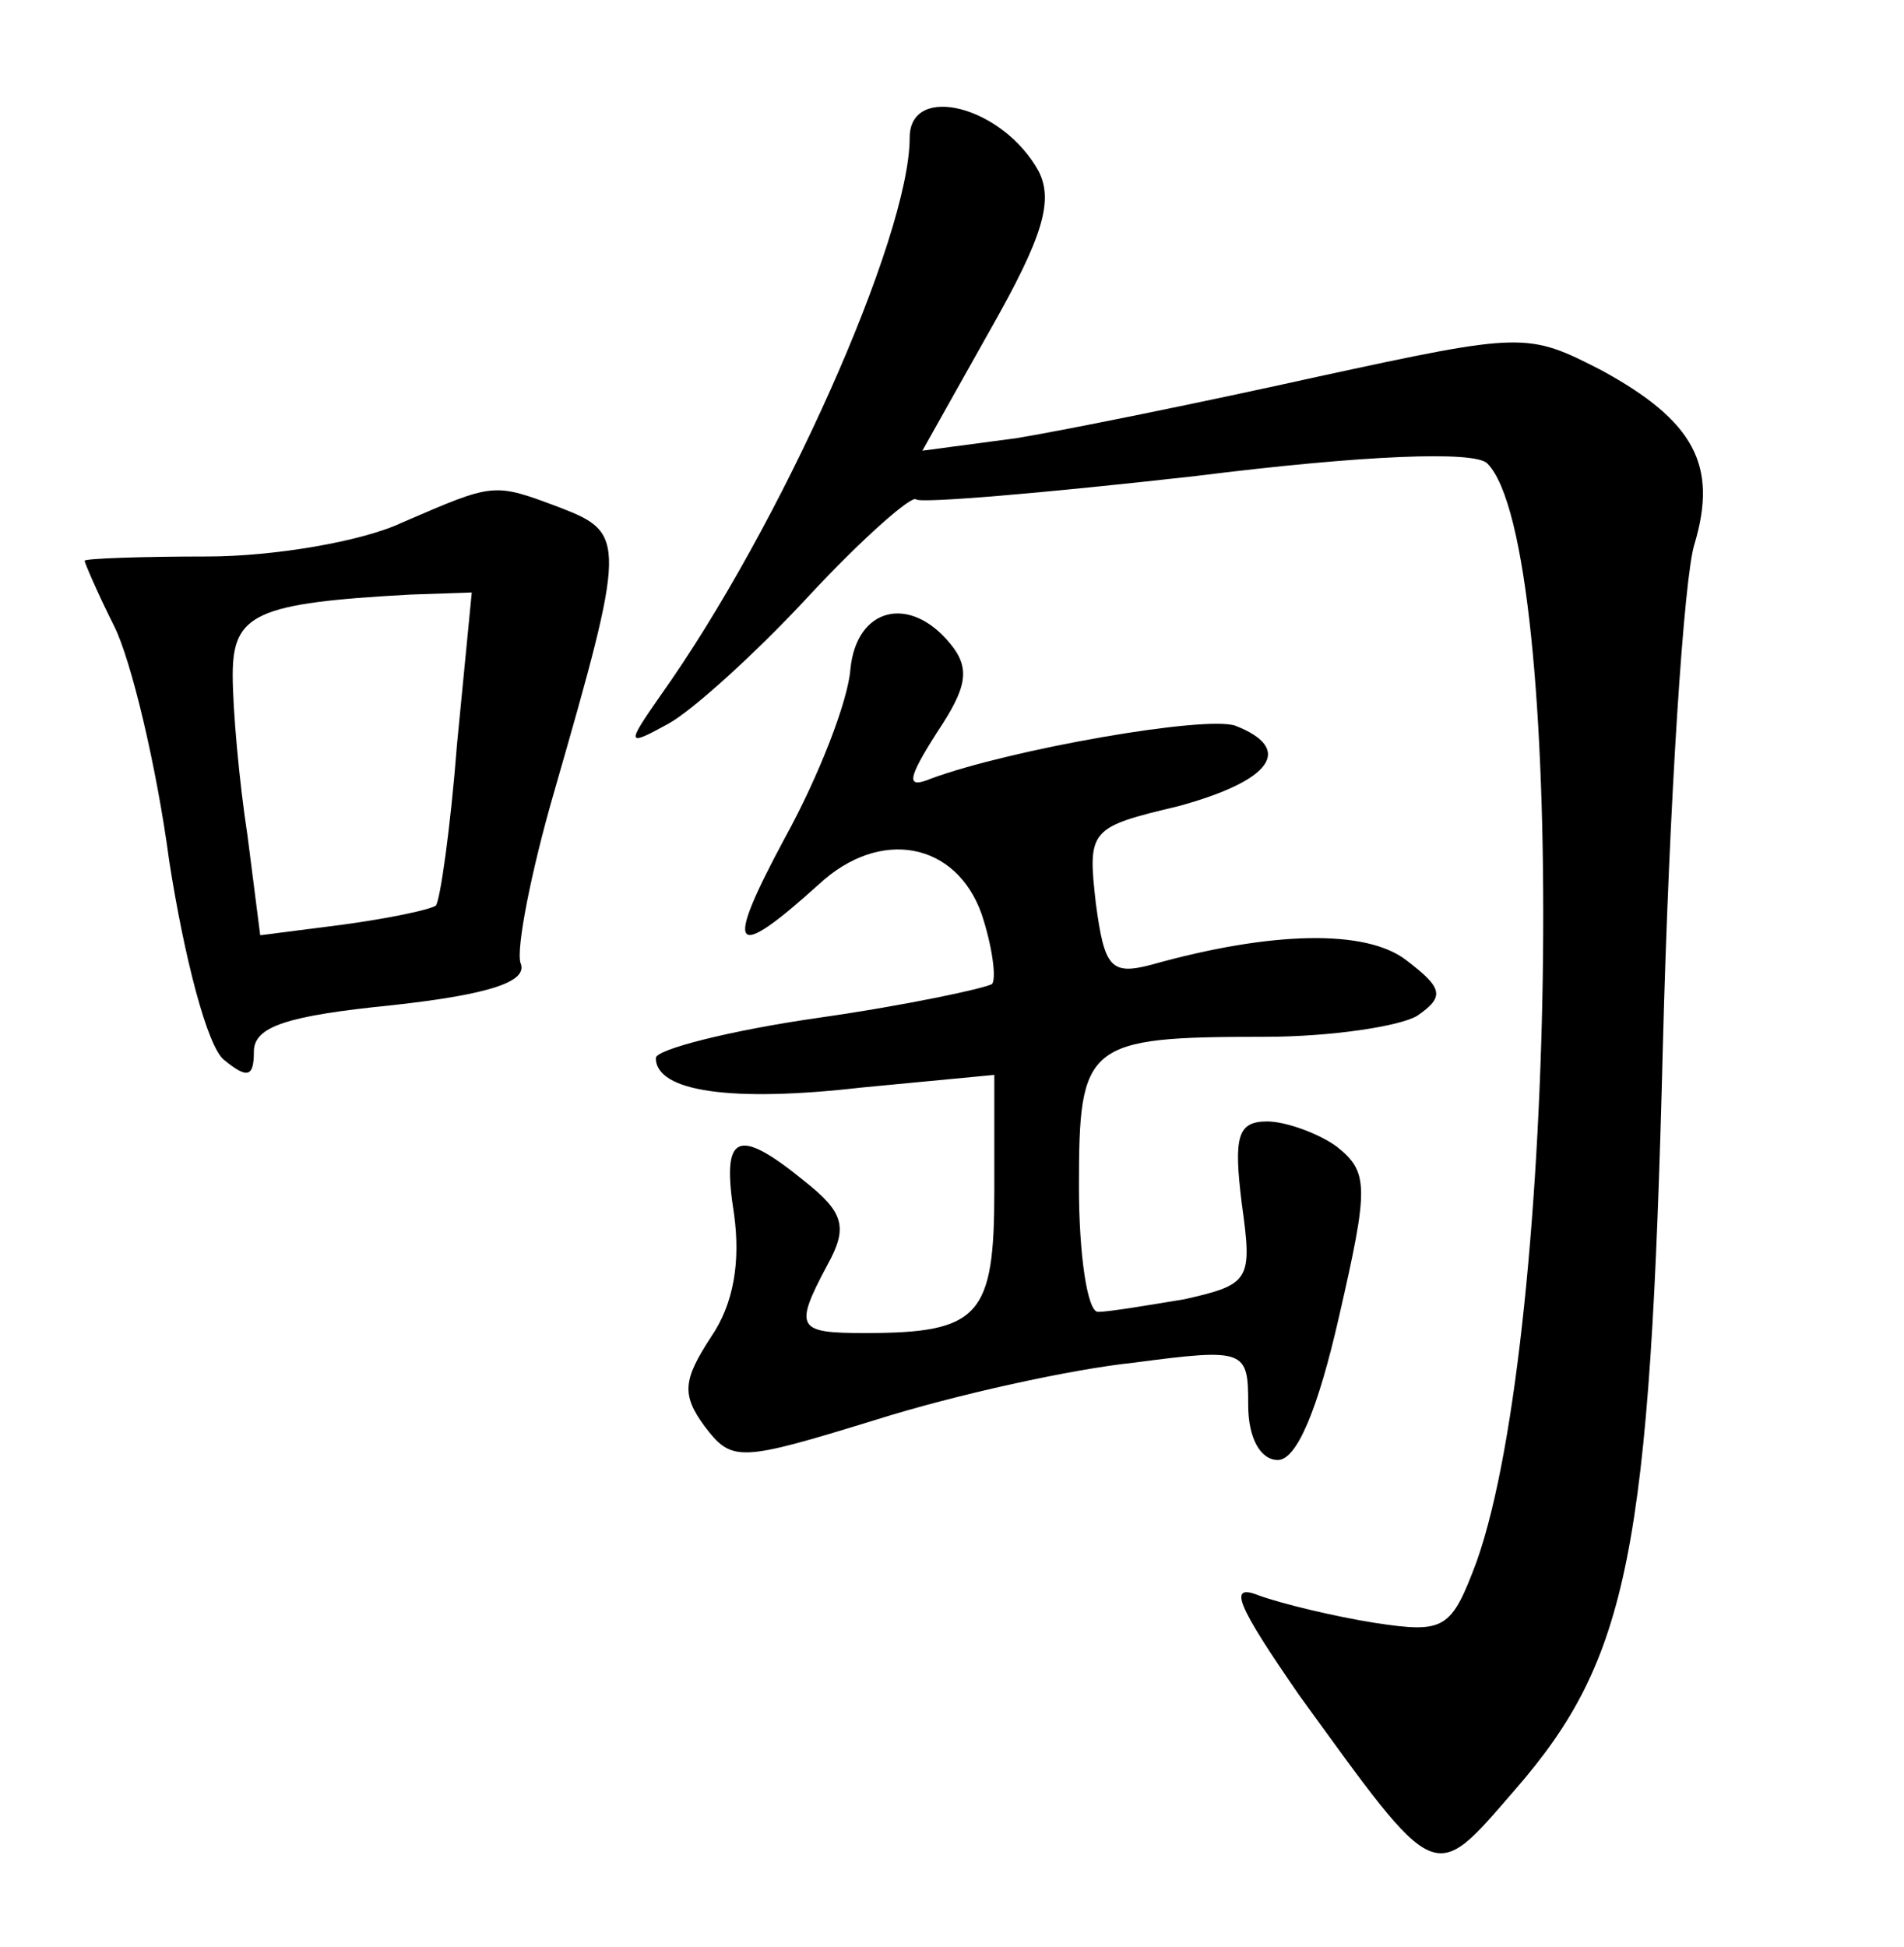 <?xml version="1.0" standalone="no"?>
<!DOCTYPE svg PUBLIC "-//W3C//DTD SVG 20010904//EN"
 "http://www.w3.org/TR/2001/REC-SVG-20010904/DTD/svg10.dtd">
<svg version="1.0" xmlns="http://www.w3.org/2000/svg"
 width="90pt" height="92pt" viewBox="0 0 90 92"
 preserveAspectRatio="xMidYMid meet">
<g transform="translate(0,92) scale(0.1,-0.1)"
fill="#000000" stroke="none">
<path d="M430 855 c0 -47 -61 -184 -118 -264 -16 -23 -16 -24 4 -13 11 6 41
33 66 60 26 28 49 48 51 46 2 -2 61 3 132 11 80 10 132 12 138 6 38 -38 34
-409 -5 -519 -12 -32 -15 -34 -48 -29 -19 3 -44 9 -55 13 -15 6 -10 -5 19 -47
66 -91 63 -90 102 -45 54 62 64 113 70 351 3 116 10 223 15 238 11 37 0 58
-44 82 -35 18 -37 18 -134 -3 -54 -12 -118 -25 -142 -29 l-45 -6 32 57 c25 44
30 61 23 75 -17 31 -61 42 -61 16z"/>
<path d="M190 673 c-19 -9 -61 -16 -92 -16 -32 0 -58 -1 -58 -2 0 -1 6 -15 14
-31 8 -16 20 -66 26 -111 7 -45 18 -88 26 -94 11 -9 14 -8 14 4 0 12 16 17 66
22 45 5 64 11 60 20 -2 7 5 43 16 81 34 118 34 122 3 134 -32 12 -31 12 -75
-7z m26 -105 c-3 -39 -8 -74 -10 -76 -3 -2 -22 -6 -44 -9 l-39 -5 -6 47 c-4
26 -7 60 -7 76 0 29 11 34 84 38 l29 1 -7 -72z"/>
<path d="M402 604 c-1 -15 -15 -51 -31 -80 -29 -54 -25 -59 16 -22 29 27 65
20 77 -14 5 -15 7 -30 5 -33 -3 -2 -40 -10 -82 -16 -42 -6 -77 -15 -77 -19 0
-16 36 -21 97 -14 l63 6 0 -55 c0 -59 -7 -67 -61 -67 -32 0 -34 2 -18 32 10
18 8 25 -11 40 -32 26 -39 22 -33 -16 3 -22 0 -42 -11 -58 -13 -20 -14 -27 -3
-42 13 -17 16 -17 81 3 38 12 93 24 122 27 53 7 54 6 54 -20 0 -16 6 -26 14
-26 9 0 19 24 29 68 14 61 14 68 -1 80 -8 6 -24 12 -33 12 -14 0 -16 -7 -12
-39 5 -36 4 -38 -27 -45 -18 -3 -36 -6 -41 -6 -5 0 -9 27 -9 59 0 68 3 71 88
71 31 0 64 5 72 10 13 9 12 13 -5 26 -19 15 -64 14 -121 -2 -19 -5 -22 -1 -26
29 -4 35 -3 36 39 46 44 12 55 27 27 38 -14 5 -106 -11 -144 -25 -12 -5 -11 0
3 22 14 21 16 30 6 42 -19 23 -44 17 -47 -12z"/>
</g>
</svg>
